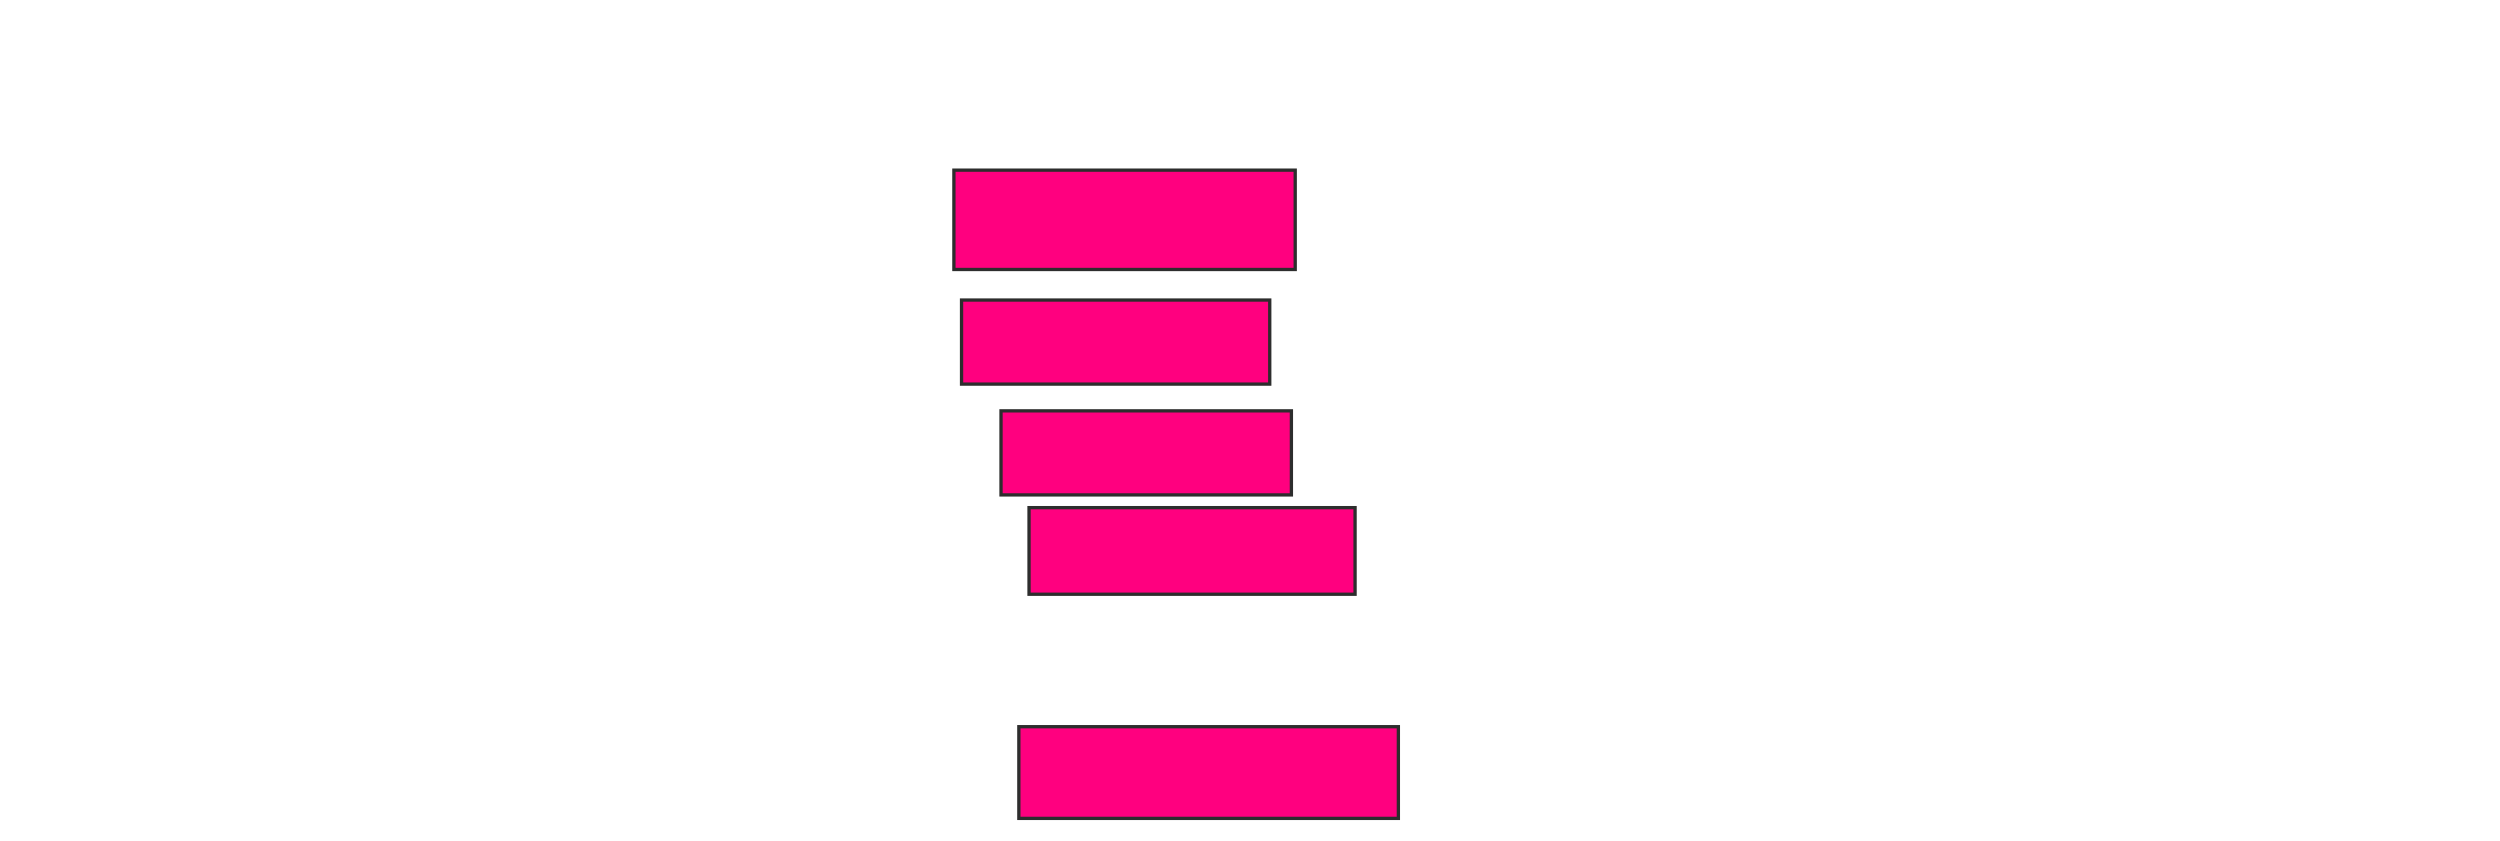 <svg xmlns="http://www.w3.org/2000/svg" width="755" height="254">
 <!-- Created with Image Occlusion Enhanced -->
 <g>
  <title>Labels</title>
 </g>
 <g>
  <title>Masks</title>
  <rect stroke="#2D2D2D" id="91ce660e127c4872b36206ca47cb2743-ao-1" height="30" width="103.077" y="51.385" x="288.077" fill="#ff007f"/>
  <rect stroke="#2D2D2D" id="91ce660e127c4872b36206ca47cb2743-ao-2" height="25.385" width="93.077" y="90.615" x="290.385" fill="#ff007f"/>
  <rect stroke="#2D2D2D" id="91ce660e127c4872b36206ca47cb2743-ao-3" height="27.692" width="114.615" y="219.462" x="307.692" fill="#ff007f"/>
  
  <rect stroke="#2D2D2D" id="91ce660e127c4872b36206ca47cb2743-ao-5" height="26.154" width="98.462" y="153.308" x="310.769" fill="#ff007f"/>
  <rect stroke="#2D2D2D" id="91ce660e127c4872b36206ca47cb2743-ao-6" height="25.385" width="87.692" y="124.077" x="302.308" fill="#ff007f"/>
 </g>
</svg>